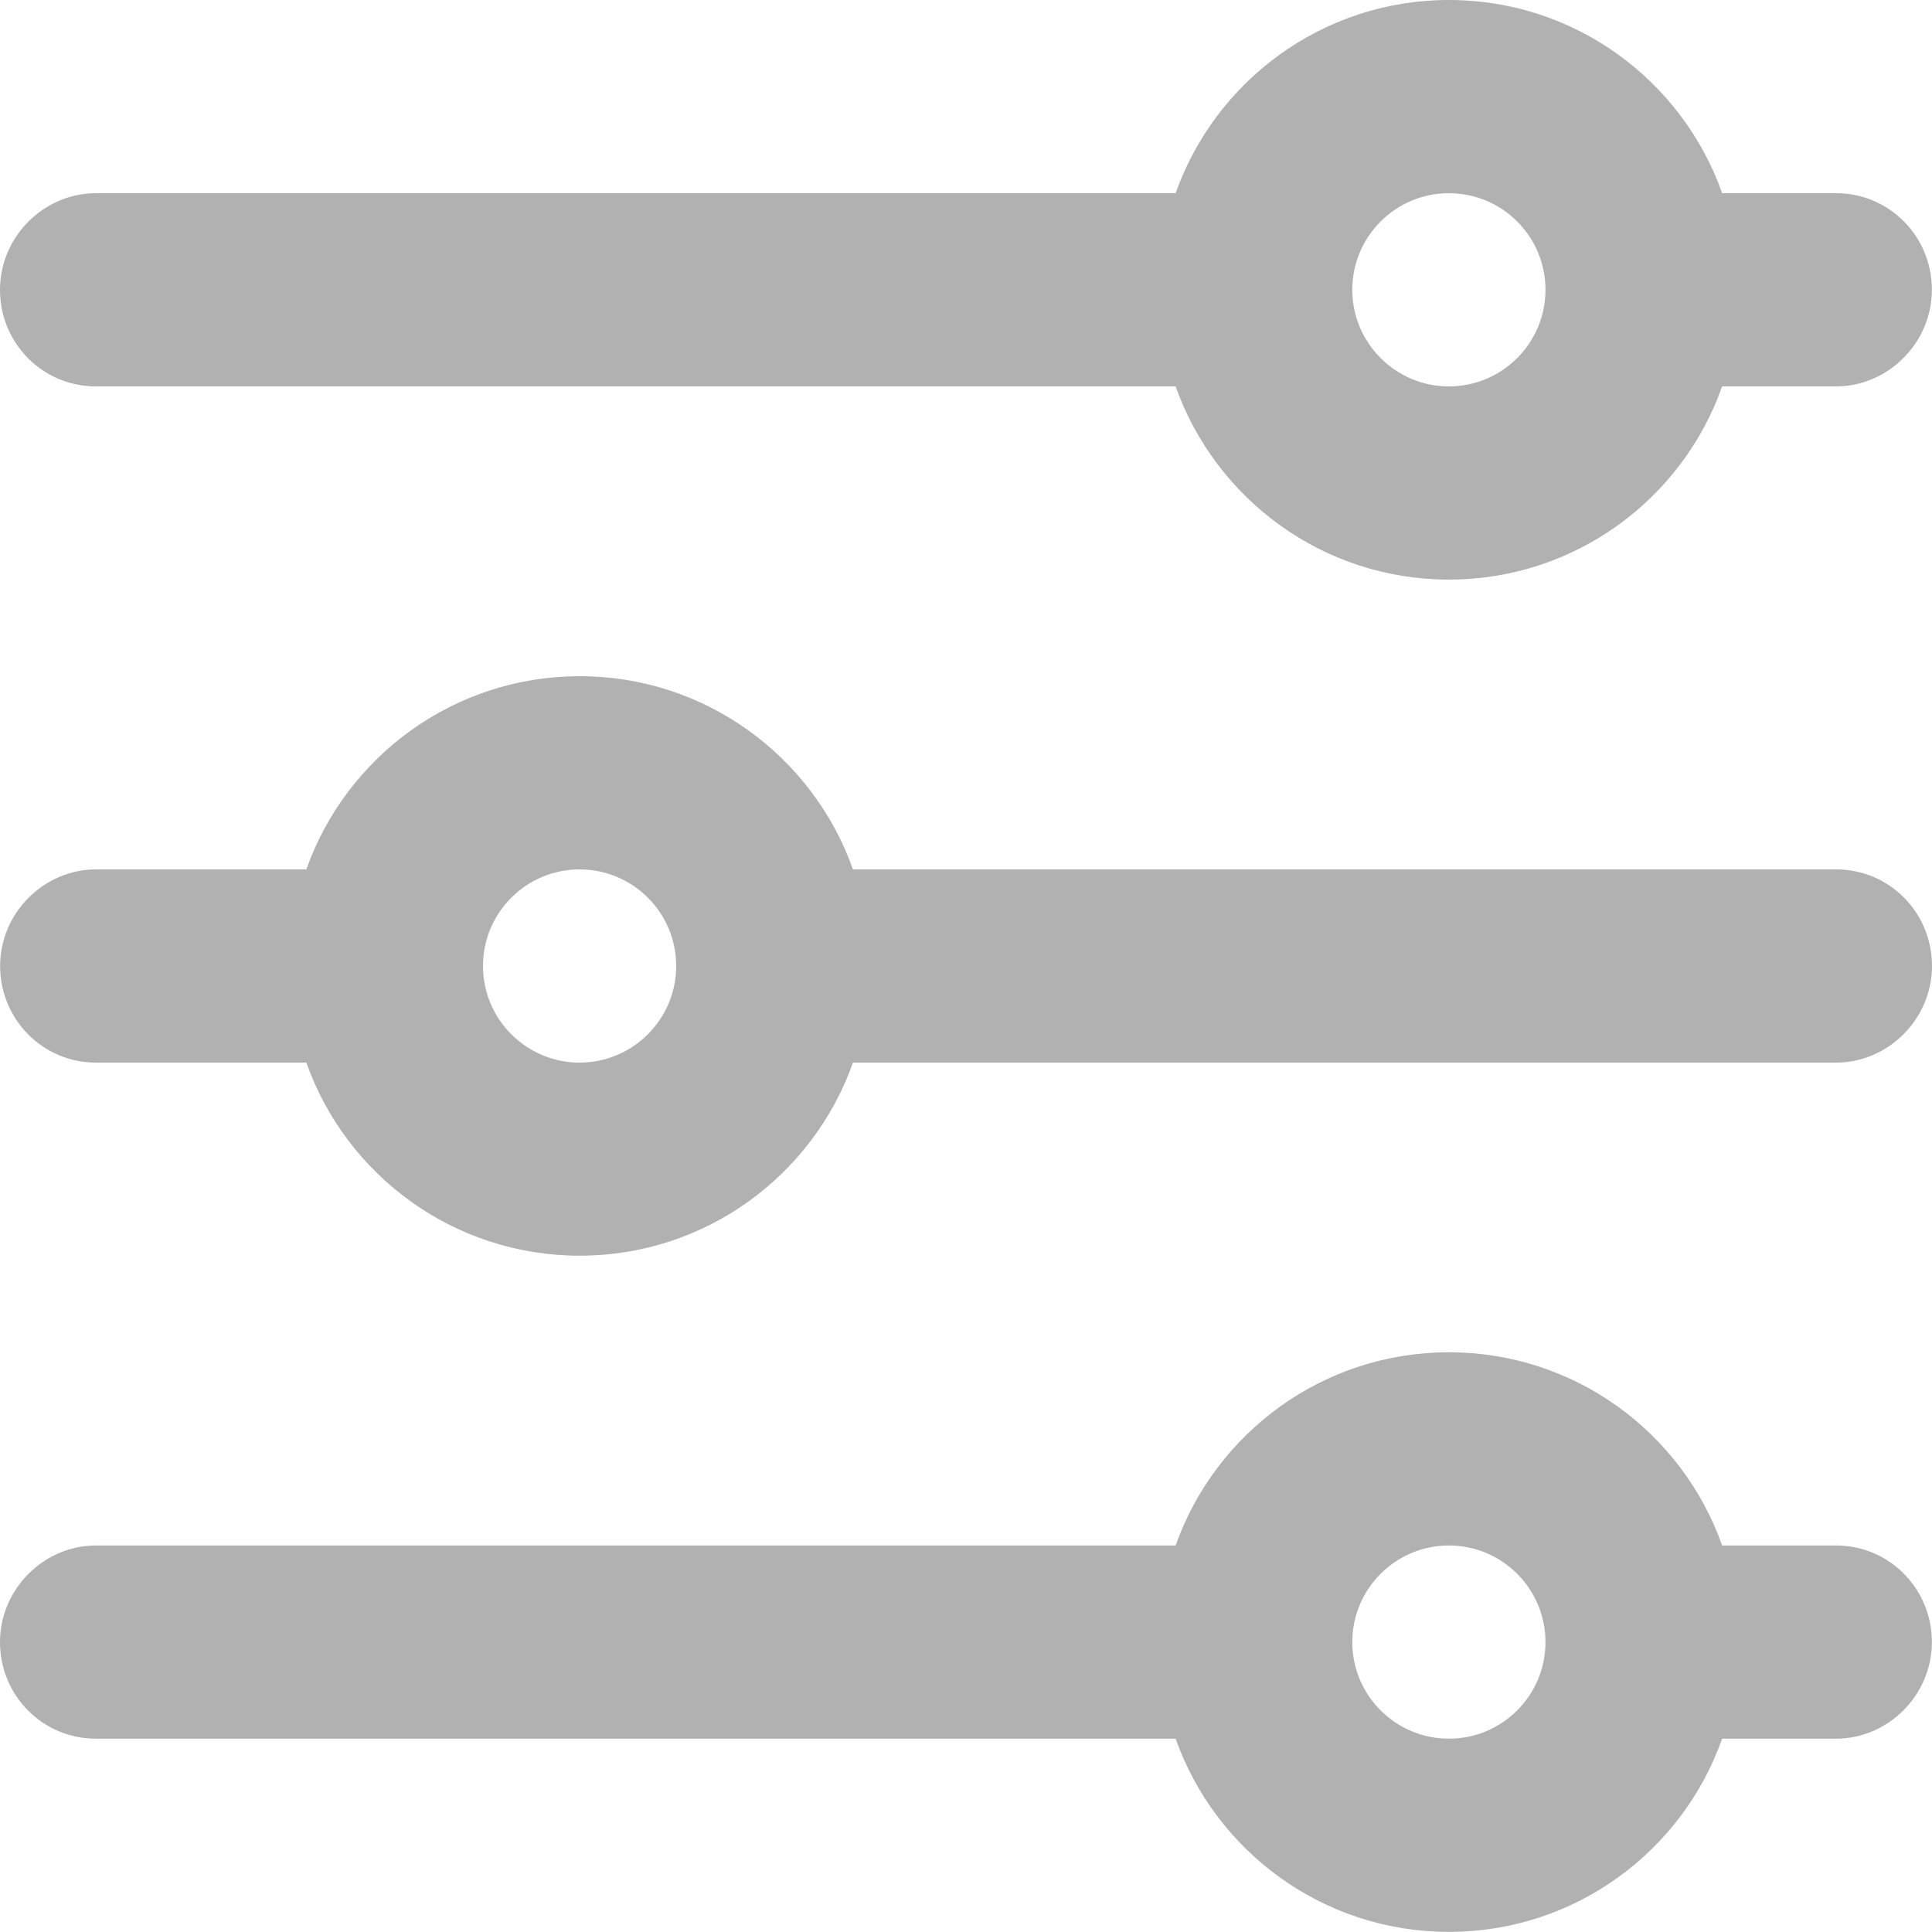 <?xml version="1.0" encoding="UTF-8"?>
<svg width="16px" height="16px" viewBox="0 0 16 16" version="1.1" xmlns="http://www.w3.org/2000/svg" xmlns:xlink="http://www.w3.org/1999/xlink">
    <!-- Generator: Sketch 40.3 (33839) - http://www.bohemiancoding.com/sketch -->
    <title>shezhi</title>
    <desc>Created with Sketch.</desc>
    <defs></defs>
    <g id="Page-1" stroke="none" stroke-width="1" fill="none" fill-rule="evenodd">
        <g id="2-1-1-1-首营-产品资质-产品资质查询" transform="translate(-1320, -17)" fill="#B1B1B1">
            <g id="header">
                <path d="M1329.736,29.799 L1320.794,29.799 C1320.365,29.799 1320,30.158 1320,30.599 C1320,31.044 1320.355,31.399 1320.794,31.399 L1329.736,31.399 C1330.066,32.331 1330.955,32.999 1331.999,32.999 C1333.044,32.999 1333.933,32.331 1334.262,31.399 L1335.206,31.399 C1335.634,31.399 1335.999,31.041 1335.999,30.599 C1335.999,30.155 1335.644,29.799 1335.206,29.799 L1334.262,29.799 C1333.933,28.867 1333.044,28.199 1331.999,28.199 C1330.955,28.199 1330.066,28.867 1329.736,29.799 L1329.736,29.799 Z M1327.064,25.8 L1335.206,25.8 C1335.635,25.8 1336,25.441 1336,25 C1336,24.555 1335.645,24.2 1335.206,24.2 L1327.064,24.2 C1326.734,23.268 1325.845,22.6 1324.801,22.6 C1323.756,22.6 1322.867,23.268 1322.537,24.2 L1320.794,24.2 C1320.366,24.2 1320.001,24.558 1320.001,25 C1320.001,25.444 1320.356,25.8 1320.794,25.8 L1322.537,25.8 C1322.867,26.732 1323.756,27.399 1324.801,27.399 C1325.845,27.399 1326.734,26.732 1327.064,25.8 L1327.064,25.8 Z M1329.736,18.6 L1320.794,18.6 C1320.365,18.6 1320,18.958 1320,19.4 C1320,19.845 1320.355,20.2 1320.794,20.2 L1329.736,20.2 C1330.066,21.132 1330.955,21.8 1331.999,21.8 C1333.044,21.8 1333.933,21.132 1334.262,20.2 L1335.206,20.2 C1335.634,20.2 1335.999,19.841 1335.999,19.4 C1335.999,18.955 1335.644,18.6 1335.206,18.6 L1334.262,18.6 C1333.933,17.668 1333.044,17 1331.999,17 C1330.955,17 1330.066,17.668 1329.736,18.6 L1329.736,18.6 Z M1331.999,20.2 C1332.441,20.2 1332.799,19.841 1332.799,19.4 C1332.799,18.958 1332.441,18.6 1331.999,18.6 C1331.558,18.6 1331.199,18.958 1331.199,19.4 C1331.199,19.841 1331.558,20.2 1331.999,20.2 L1331.999,20.2 Z M1324.8,24.2 C1324.358,24.2 1324,24.558 1324,25 C1324,25.441 1324.358,25.8 1324.8,25.8 C1325.241,25.8 1325.6,25.441 1325.6,25 C1325.6,24.558 1325.241,24.2 1324.8,24.2 L1324.8,24.2 Z M1331.999,31.399 C1332.441,31.399 1332.799,31.041 1332.799,30.599 C1332.799,30.158 1332.441,29.799 1331.999,29.799 C1331.558,29.799 1331.199,30.158 1331.199,30.599 C1331.199,31.041 1331.558,31.399 1331.999,31.399 L1331.999,31.399 Z" id="shezhi"></path>
            </g>
        </g>
    </g>
</svg>
